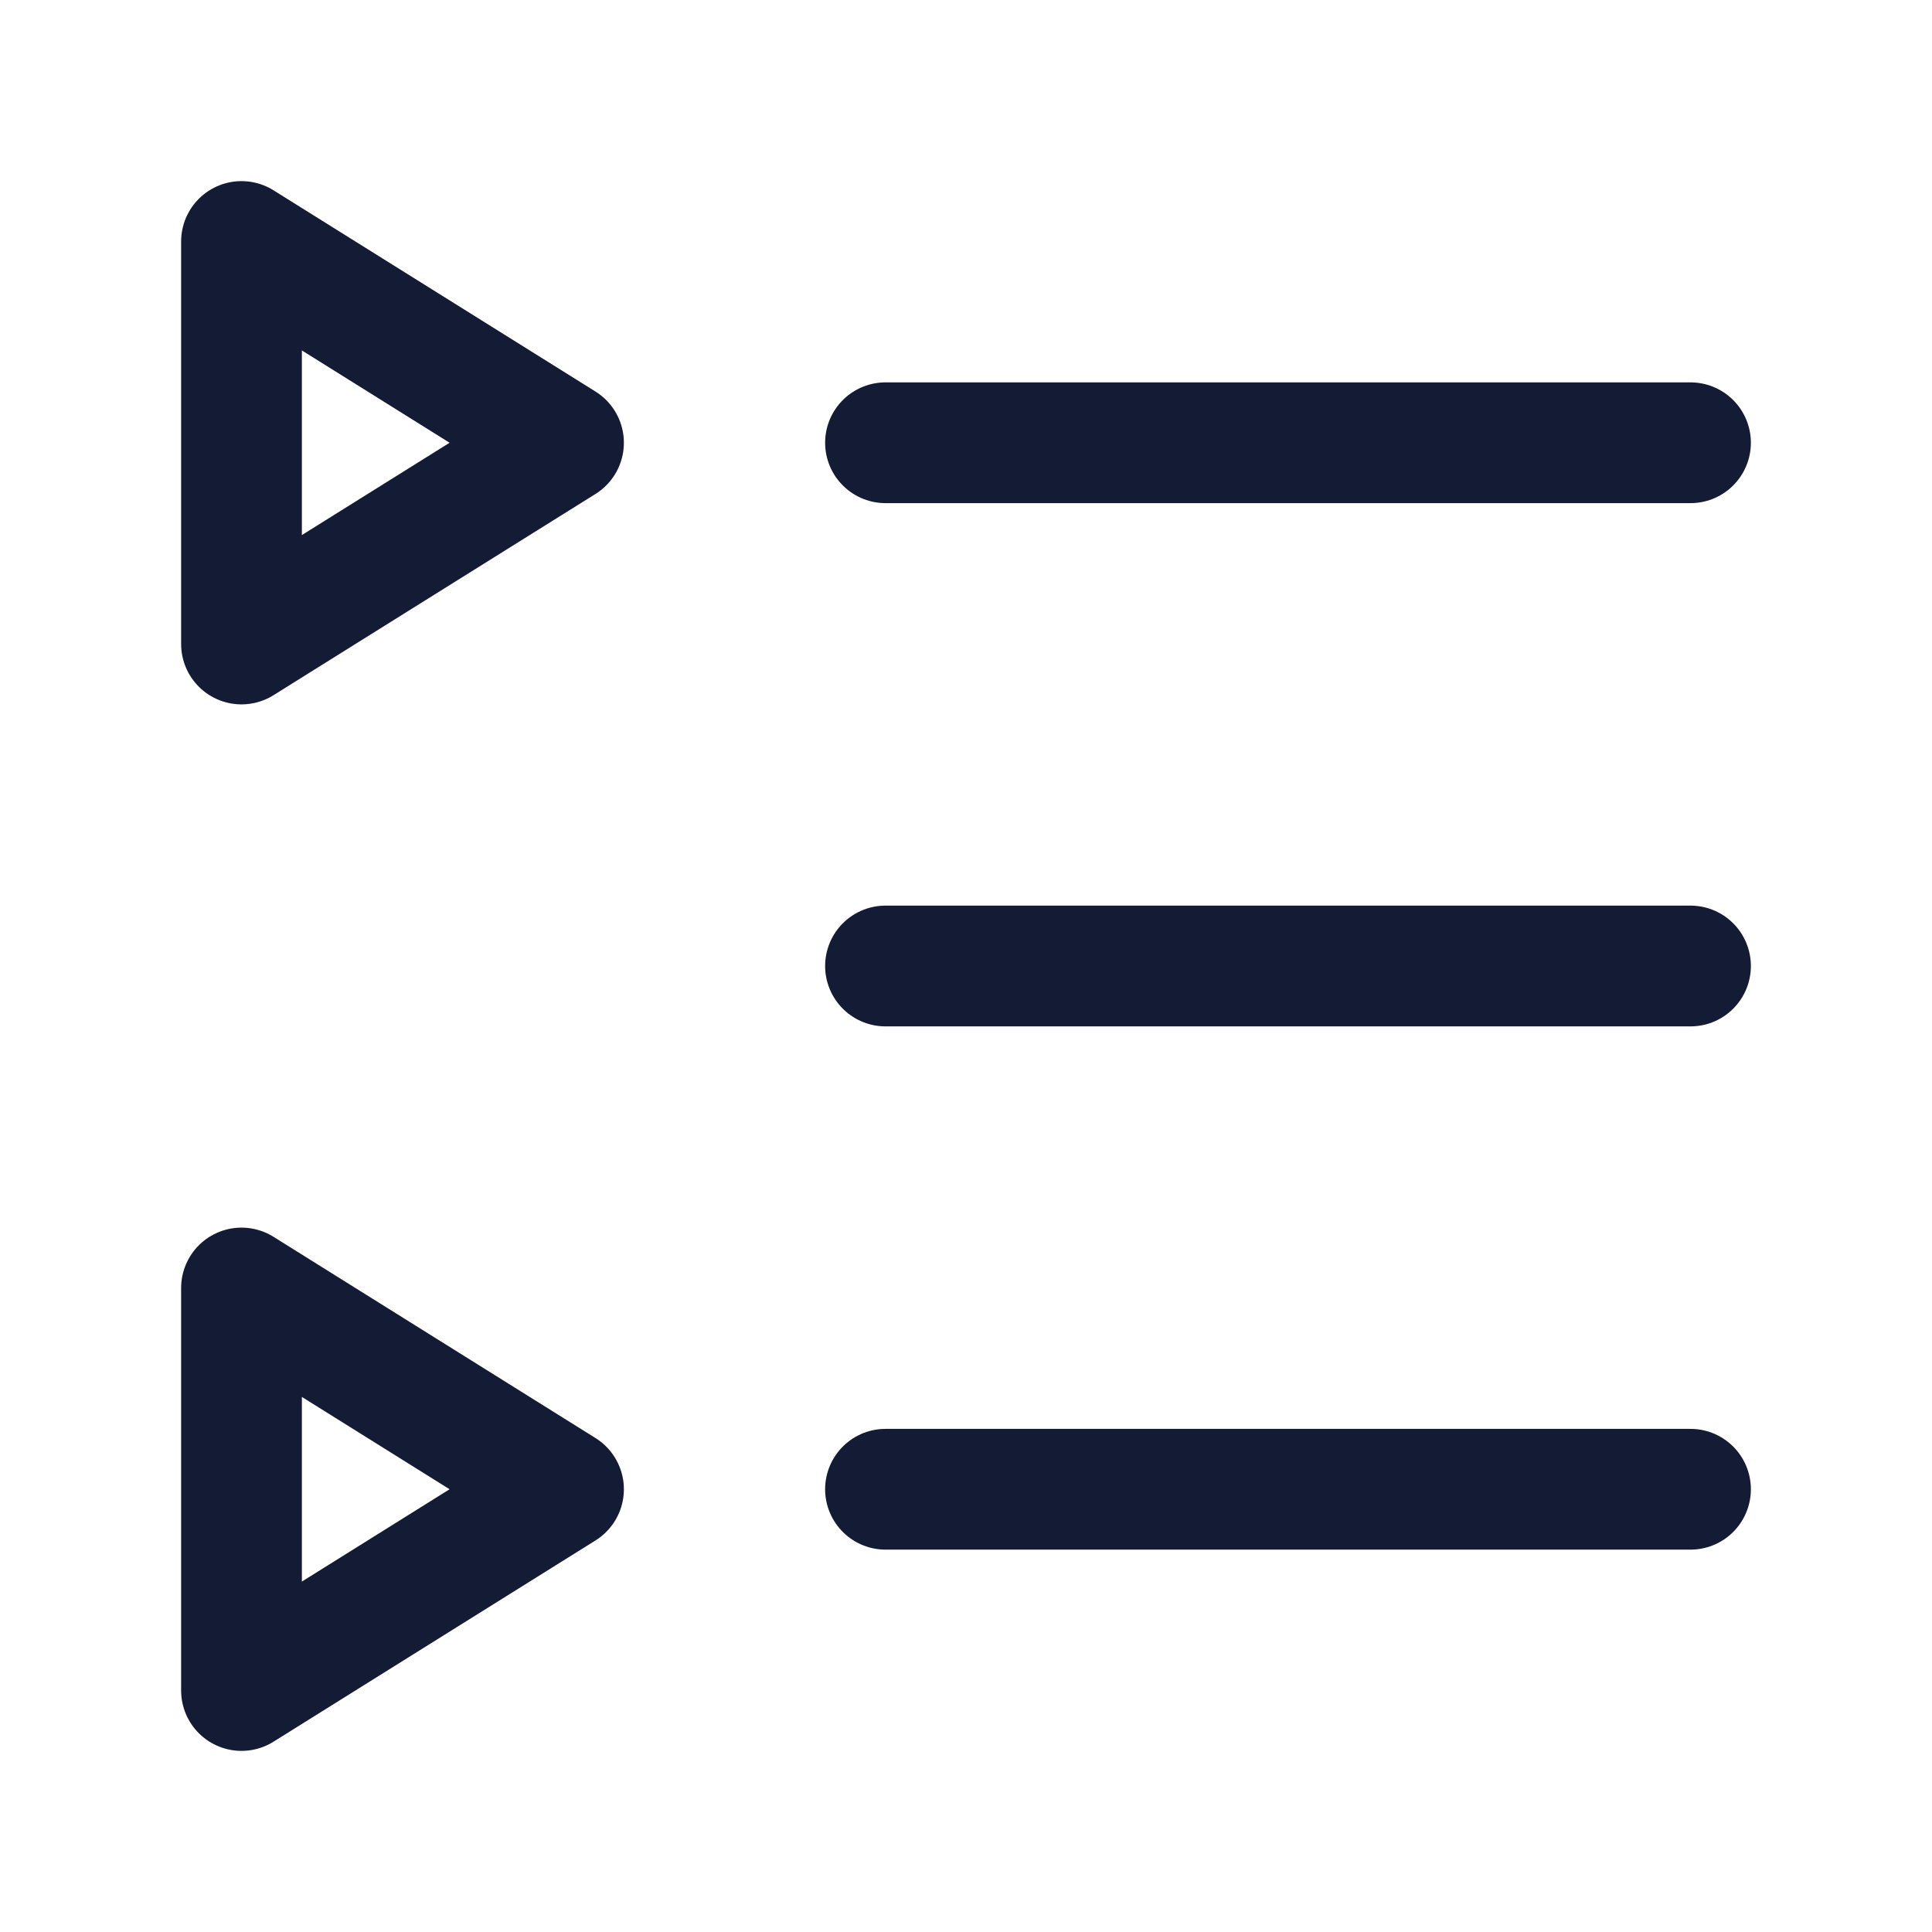 <svg width="24" height="24" viewBox="0 0 24 24" fill="none" xmlns="http://www.w3.org/2000/svg">
<path d="M7 5.5L3 3V8L7 5.5Z" stroke="#141B34" stroke-width="1.5" stroke-linejoin="round"/>
<path d="M7 18.5L3 16V21L7 18.5Z" stroke="#141B34" stroke-width="1.5" stroke-linejoin="round"/>
<path d="M11 5.5L21 5.5" stroke="#141B34" stroke-width="1.5" stroke-linecap="round"/>
<path d="M11 12L21 12" stroke="#141B34" stroke-width="1.5" stroke-linecap="round"/>
<path d="M11 18.5L21 18.5" stroke="#141B34" stroke-width="1.5" stroke-linecap="round"/>
</svg>
